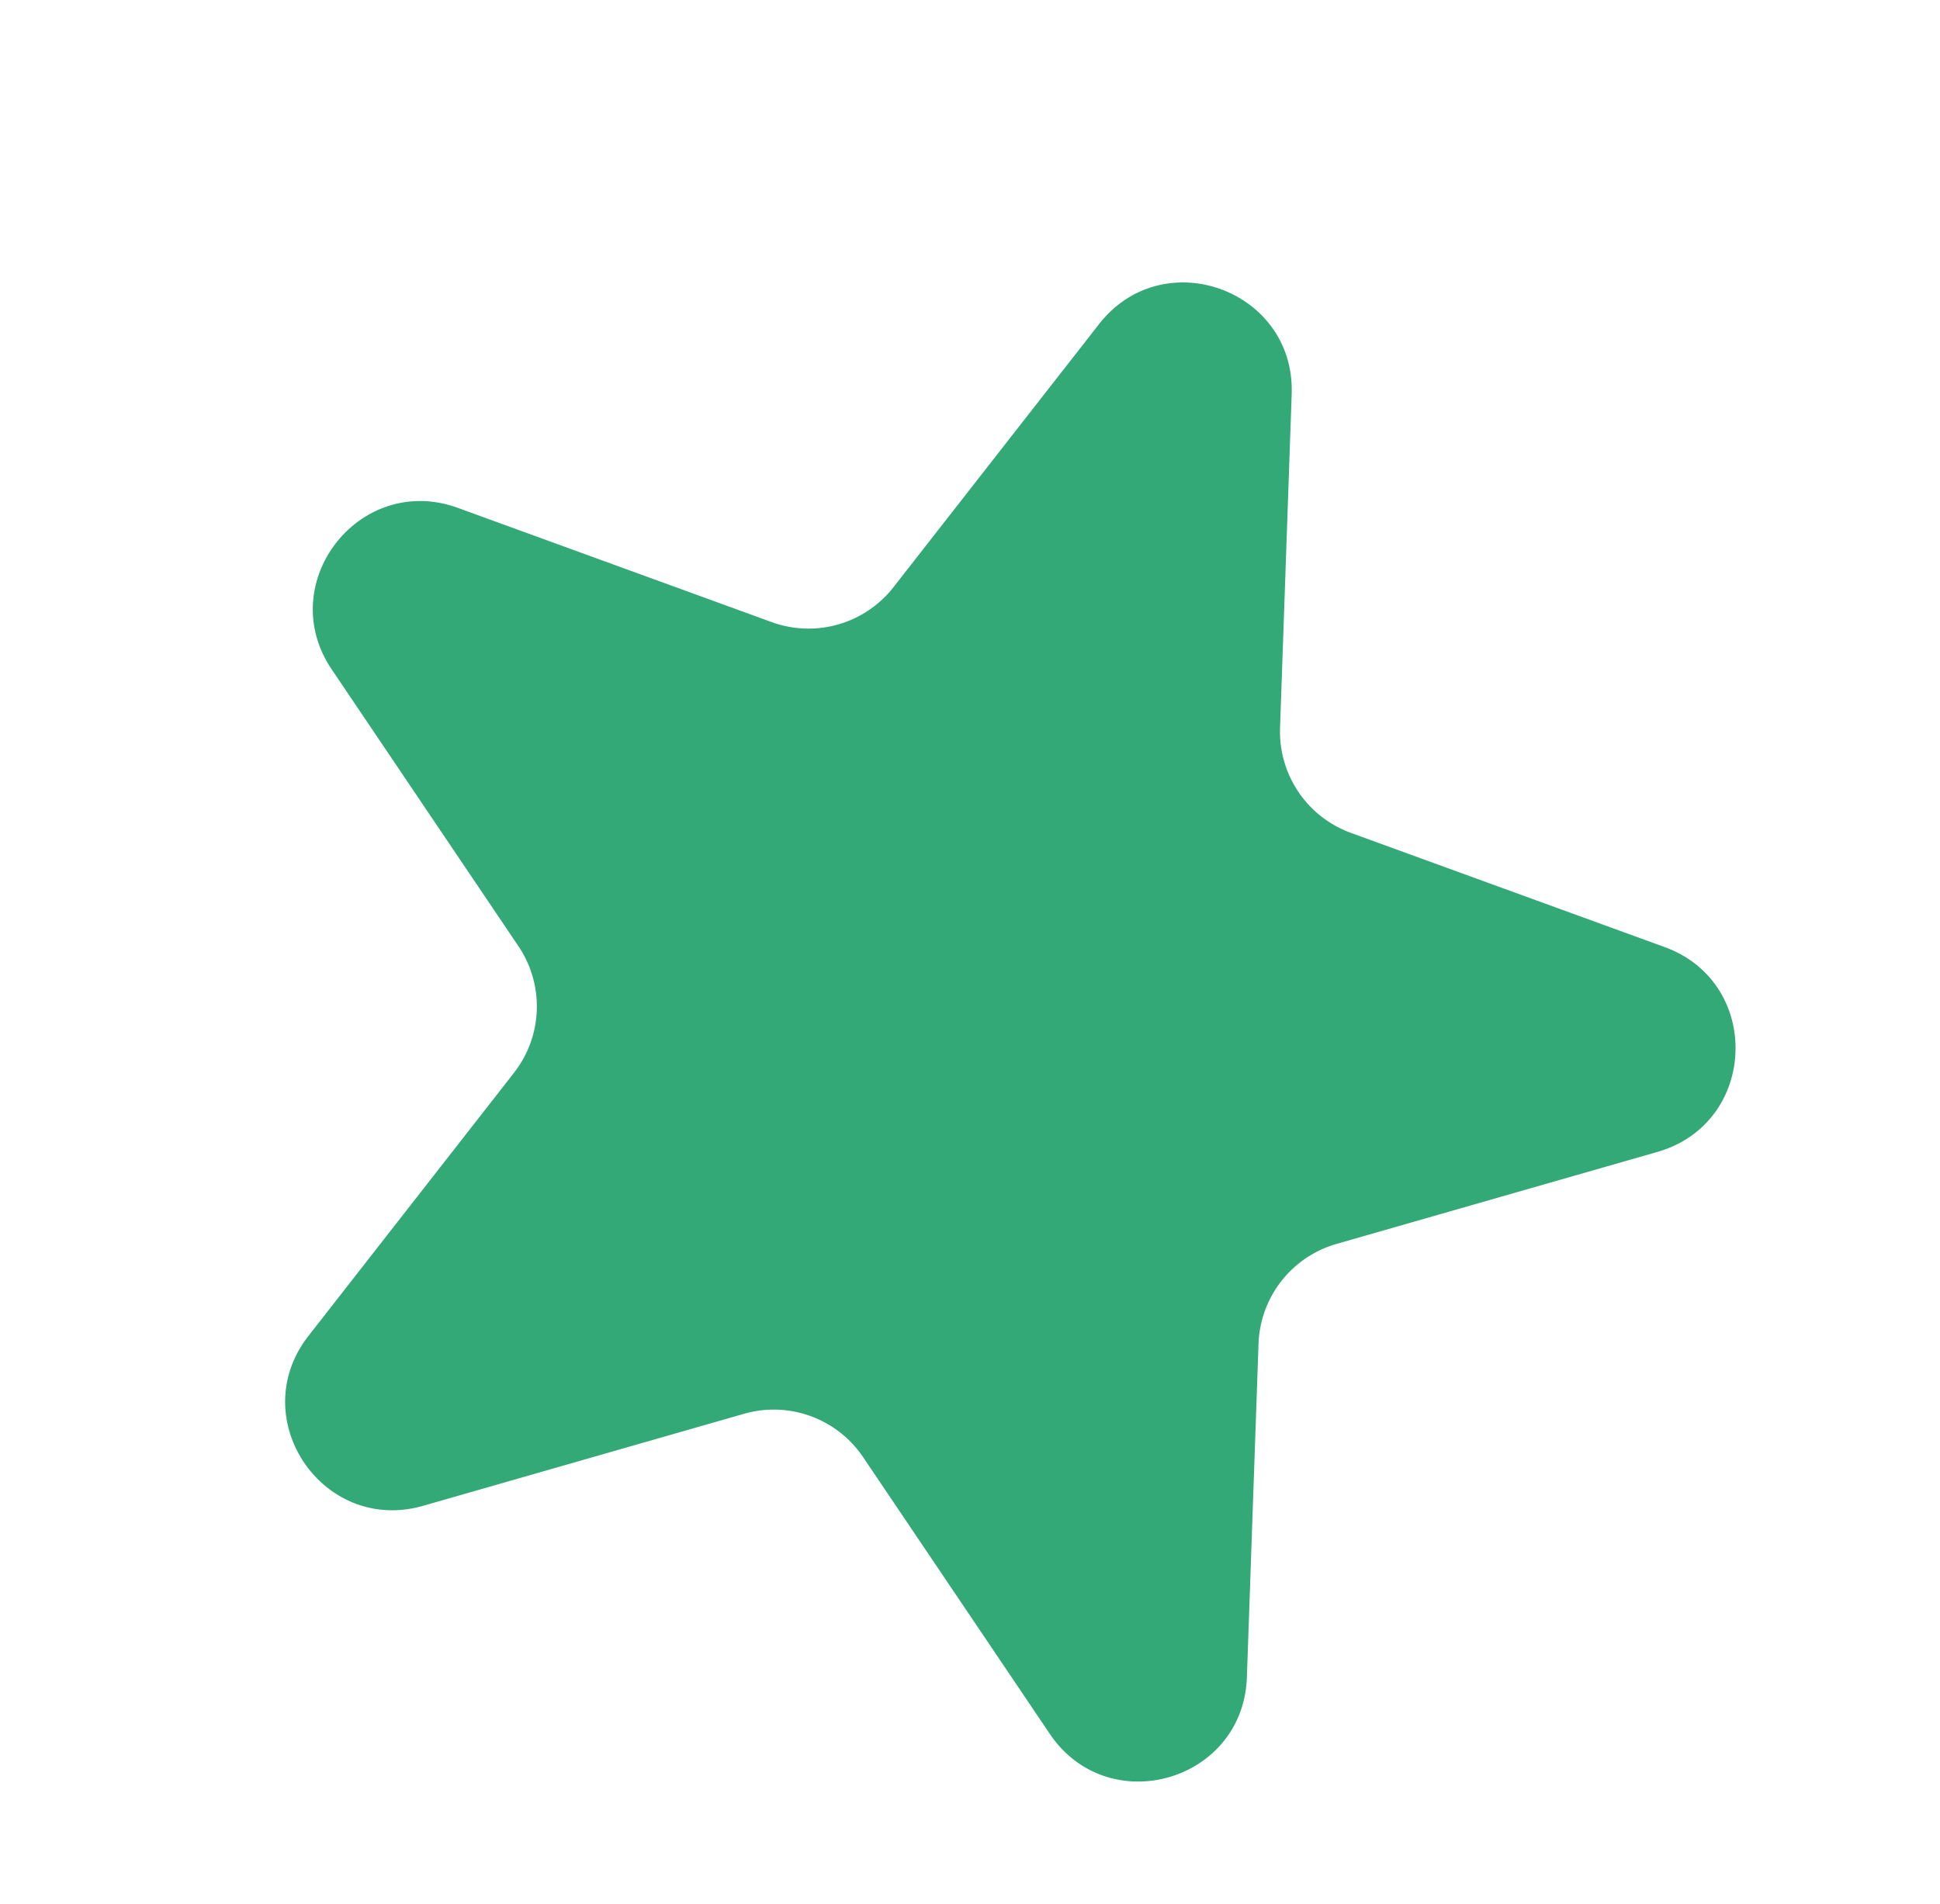 <svg width="54" height="53" fill="none" xmlns="http://www.w3.org/2000/svg"><path d="M30.592 9.023c1.79-2.29 5.464-.952 5.362 1.952l-.324 9.288a3 3 0 001.972 2.924l8.733 3.179c2.731.994 2.595 4.901-.199 5.702l-8.934 2.562a3 3 0 00-2.171 2.78l-.324 9.287c-.102 2.905-3.86 3.982-5.486 1.573l-5.197-7.705a3 3 0 00-3.314-1.206l-8.933 2.562c-2.794.8-4.98-2.44-3.191-4.73l5.721-7.325a3 3 0 00.124-3.524l-5.197-7.705c-1.626-2.41.782-5.49 3.513-4.497l8.733 3.179a3 3 0 003.39-.972l5.722-7.324z" fill="#33A977"/></svg>